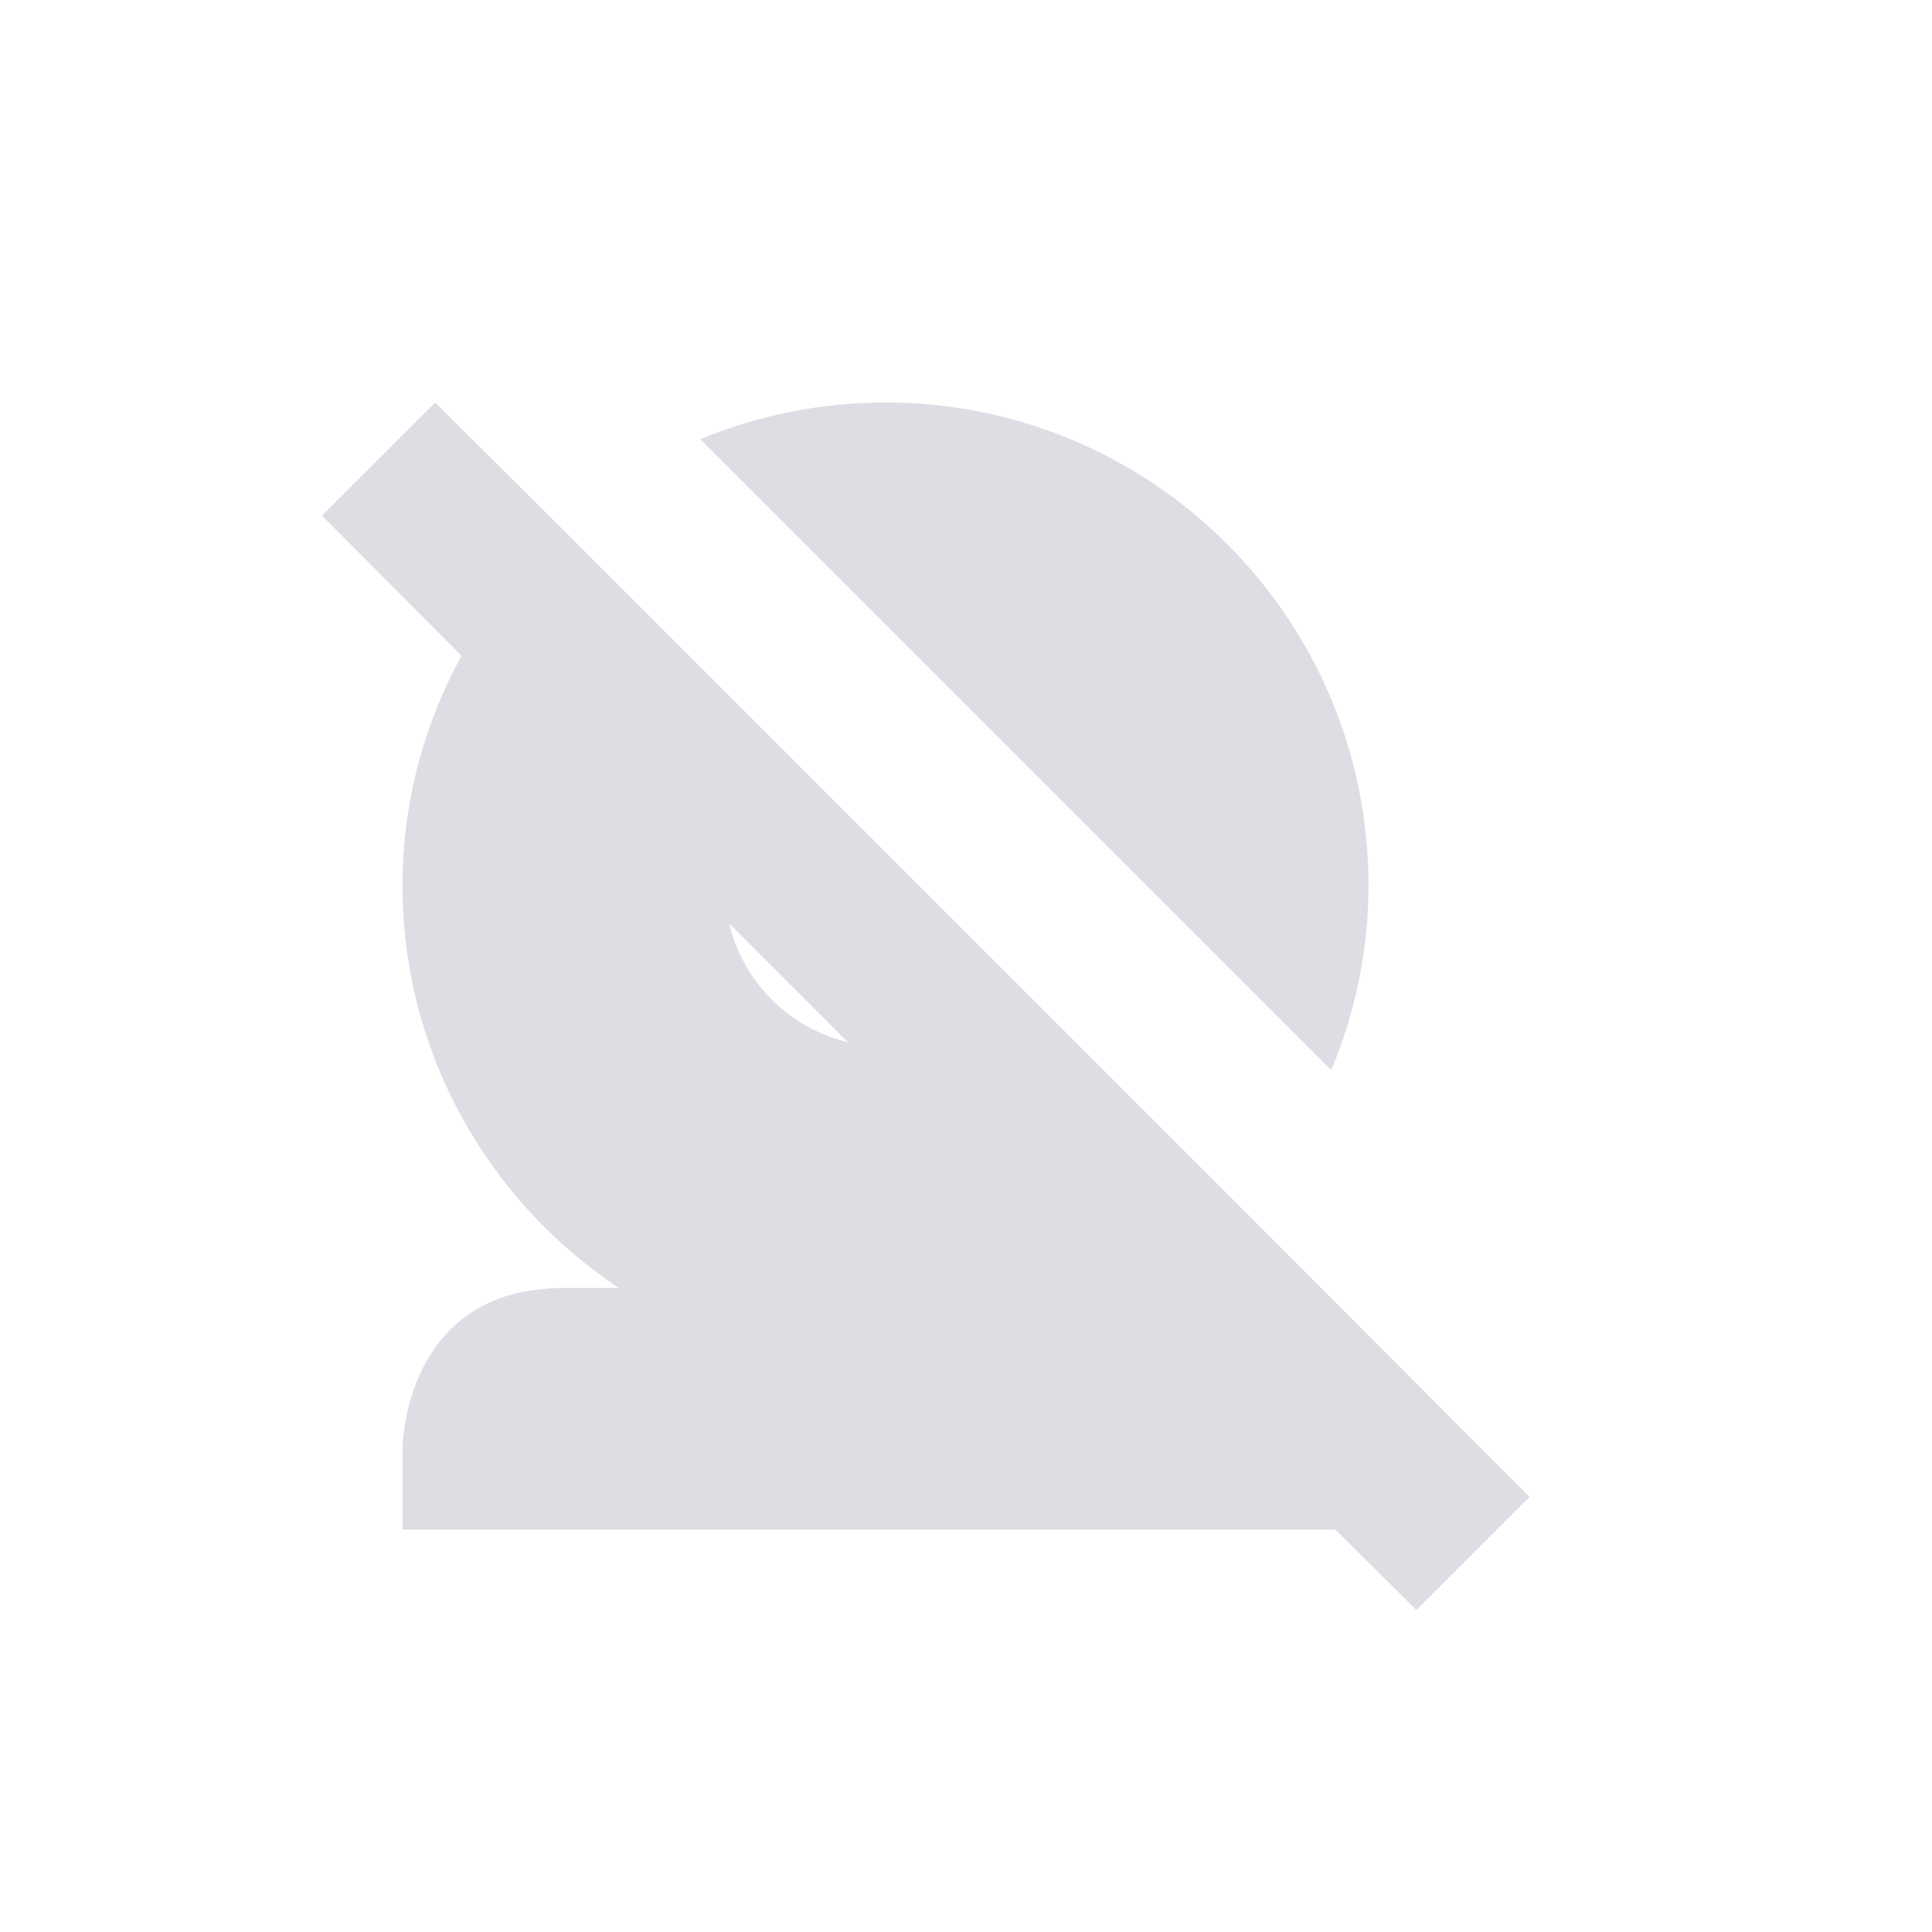 <svg xmlns="http://www.w3.org/2000/svg" width="24" height="24" version="1.1">
 <defs>
  <style id="current-color-scheme" type="text/css">
   .ColorScheme-Text { color:#9aa2af; } .ColorScheme-Highlight { color:#4285f4; } .ColorScheme-NeutralText { color:#ff9800; } .ColorScheme-PositiveText { color:#4caf50; } .ColorScheme-NegativeText { color:#f44336; }
  </style>
 </defs>
 <path style="opacity:.35;fill:currentColor" class="ColorScheme-Text" d="M 5.406,5 4,6.406 5.732,8.146 C 5.269,8.995 5,9.965 5,11 c 0,2.087 1.071,3.925 2.688,5 H 7 c -2,0 -2,2 -2,2 v 1 H 16.586 L 17.594,20 19,18.594 15.439,15.025 12.605,12.191 9.812,9.398 6.975,6.561 Z M 11,5 C 10.185,5 9.408,5.163 8.699,5.457 L 16.537,13.295 C 16.832,12.587 17,11.814 17,11 17,7.686 14.314,5 11,5 Z m -1.943,6.471 1.477,1.477 C 9.803,12.771 9.232,12.201 9.057,11.471 Z"/>
</svg>
